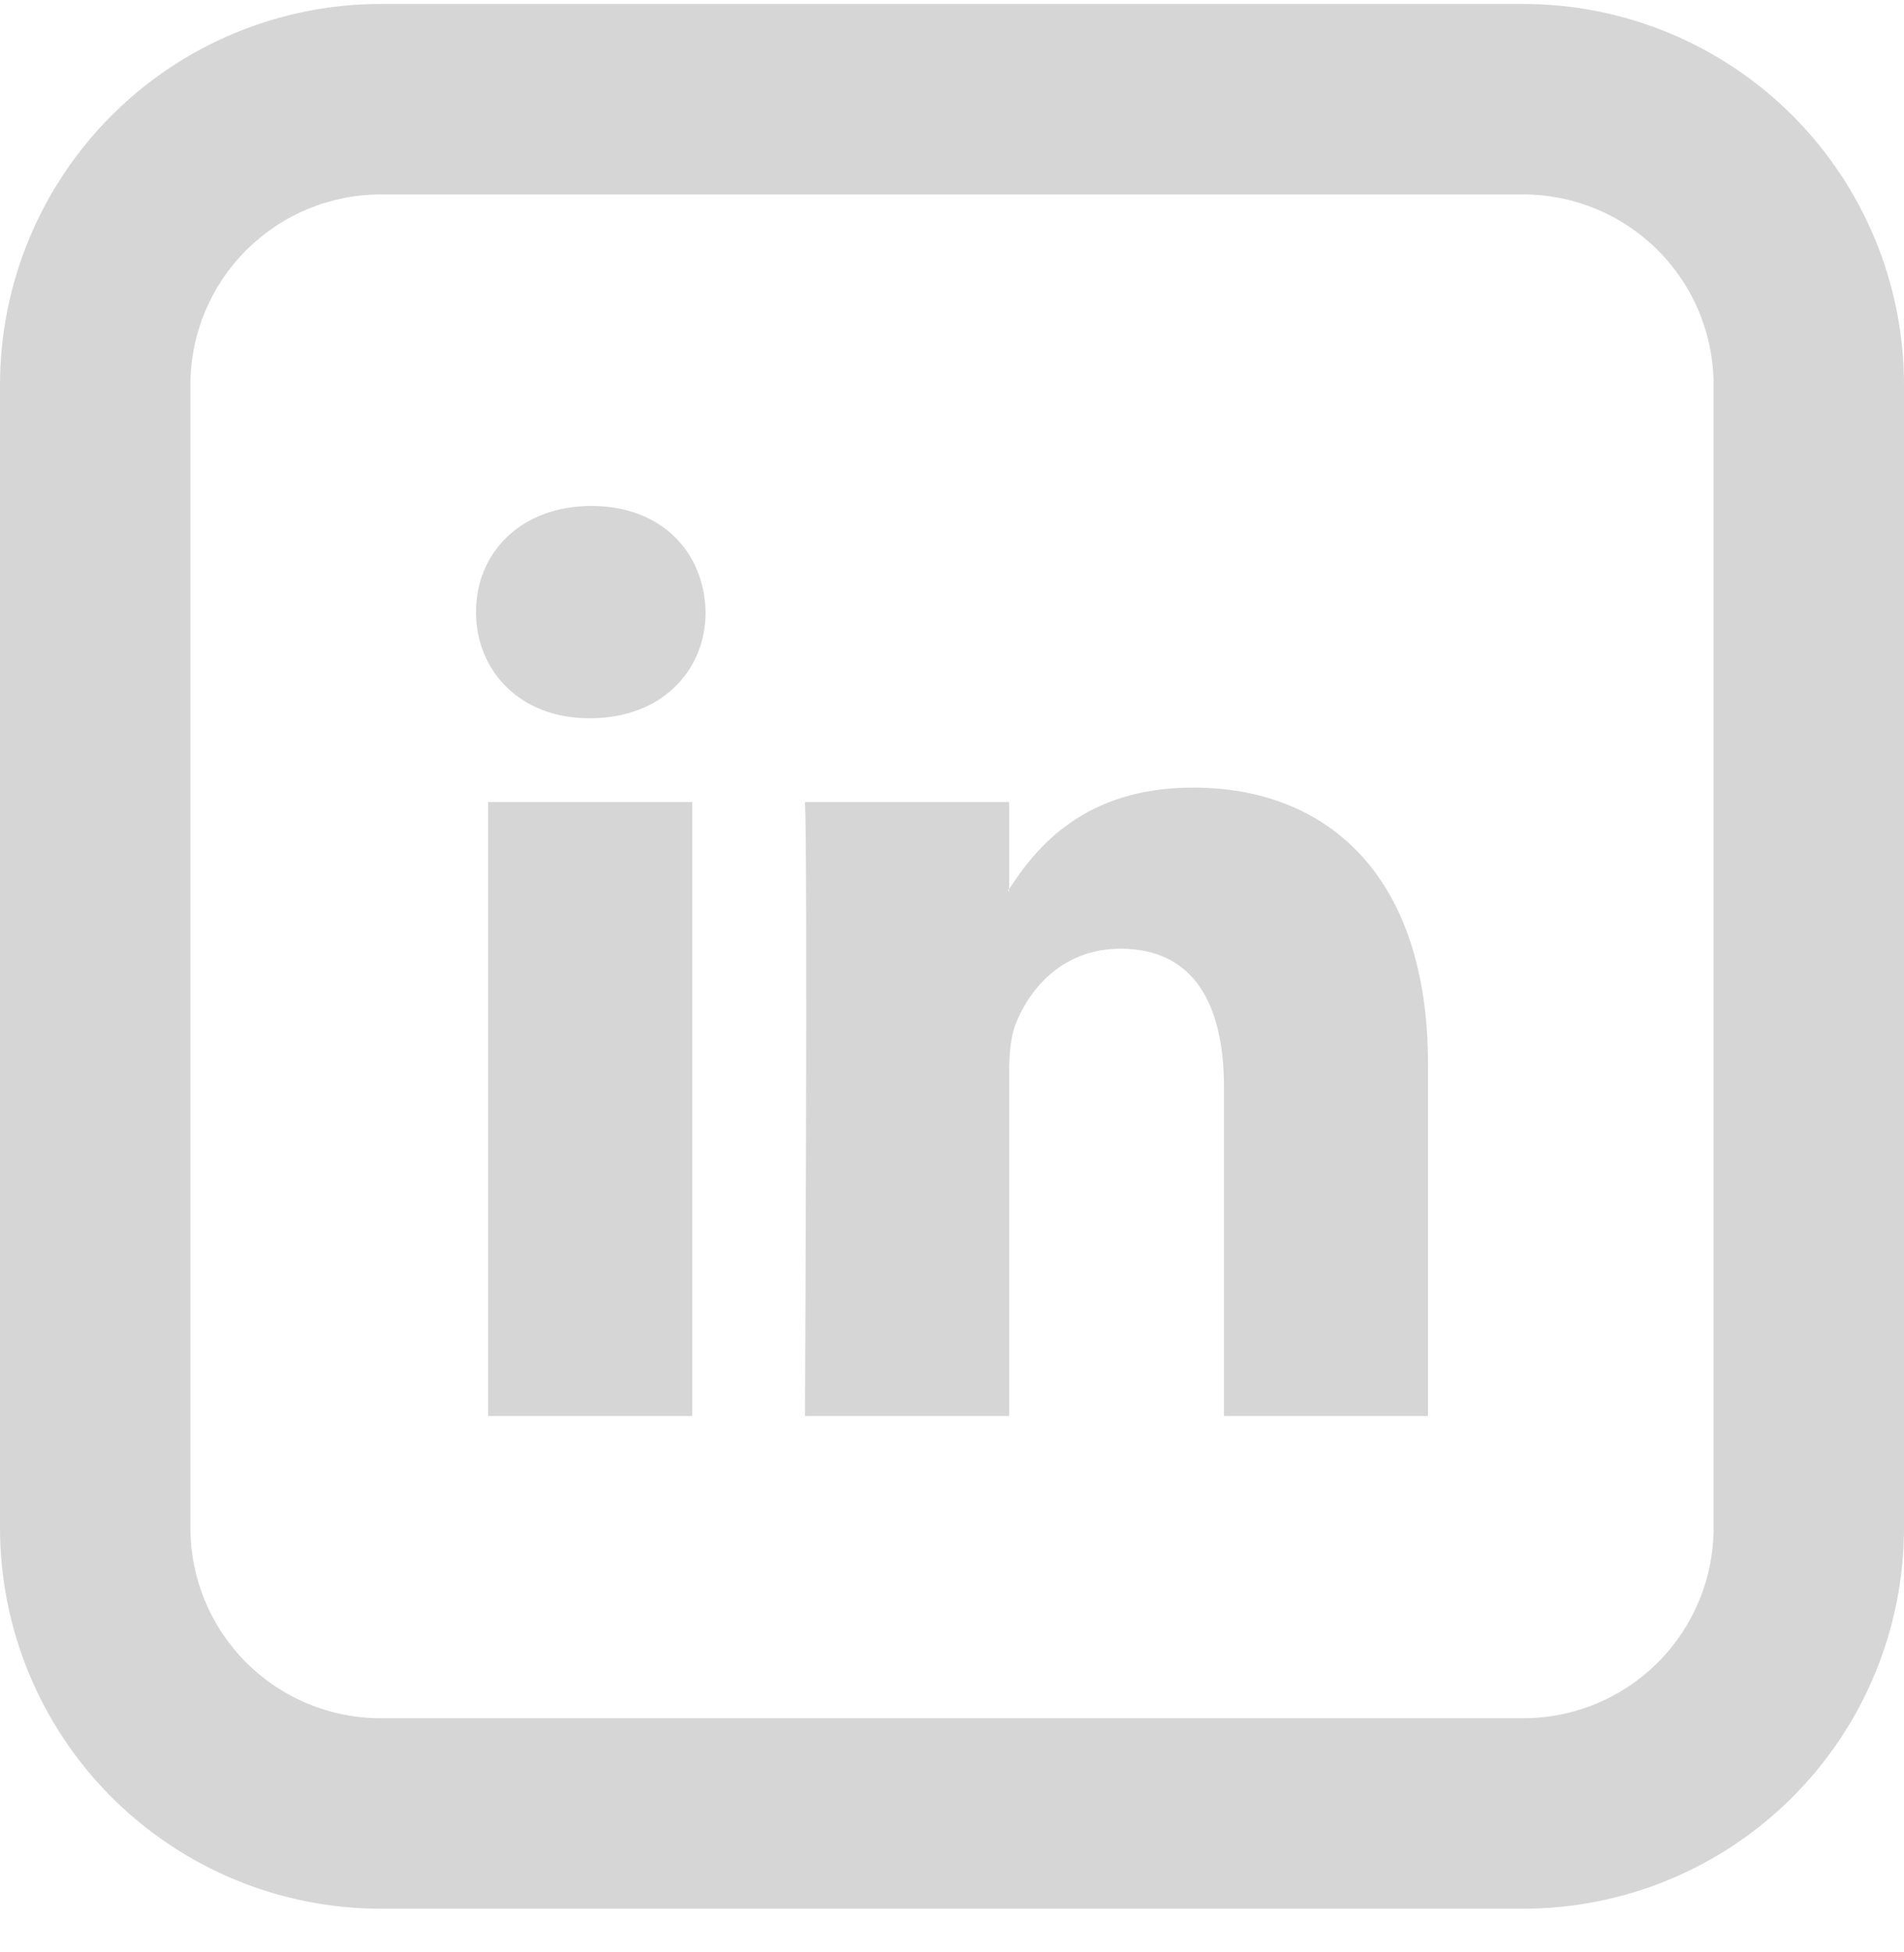 <svg width="40" height="41" viewBox="0 0 40 41" fill="none" xmlns="http://www.w3.org/2000/svg">
<path d="M30 22.343V29.737H25.714V22.837C25.714 21.105 25.094 19.923 23.542 19.923C22.358 19.923 21.652 20.719 21.342 21.491C21.23 21.767 21.2 22.151 21.2 22.535V29.737H16.912C16.912 29.737 16.97 18.053 16.912 16.843H21.2V18.669L21.172 18.711H21.2V18.671C21.77 17.791 22.786 16.539 25.064 16.539C27.884 16.539 30 18.383 30 22.343ZM12.426 10.625C10.96 10.625 10 11.589 10 12.853C10 14.093 10.932 15.083 12.37 15.083H12.398C13.894 15.083 14.824 14.091 14.824 12.853C14.796 11.589 13.894 10.625 12.426 10.625ZM10.254 29.737H14.542V16.843H10.254V29.737Z" fill="#D6D6D6"/>
<path d="M8 4.083C6.939 4.083 5.922 4.505 5.172 5.255C4.421 6.005 4 7.022 4 8.083V32.083C4 33.144 4.421 34.161 5.172 34.912C5.922 35.662 6.939 36.083 8 36.083H32C33.061 36.083 34.078 35.662 34.828 34.912C35.579 34.161 36 33.144 36 32.083V8.083C36 7.022 35.579 6.005 34.828 5.255C34.078 4.505 33.061 4.083 32 4.083H8ZM8 0.083H32C34.122 0.083 36.157 0.926 37.657 2.426C39.157 3.927 40 5.962 40 8.083V32.083C40 34.205 39.157 36.24 37.657 37.74C36.157 39.24 34.122 40.083 32 40.083H8C5.878 40.083 3.843 39.24 2.343 37.74C0.843 36.24 0 34.205 0 32.083V8.083C0 5.962 0.843 3.927 2.343 2.426C3.843 0.926 5.878 0.083 8 0.083V0.083Z" fill="#D6D6D6"/>
</svg>
